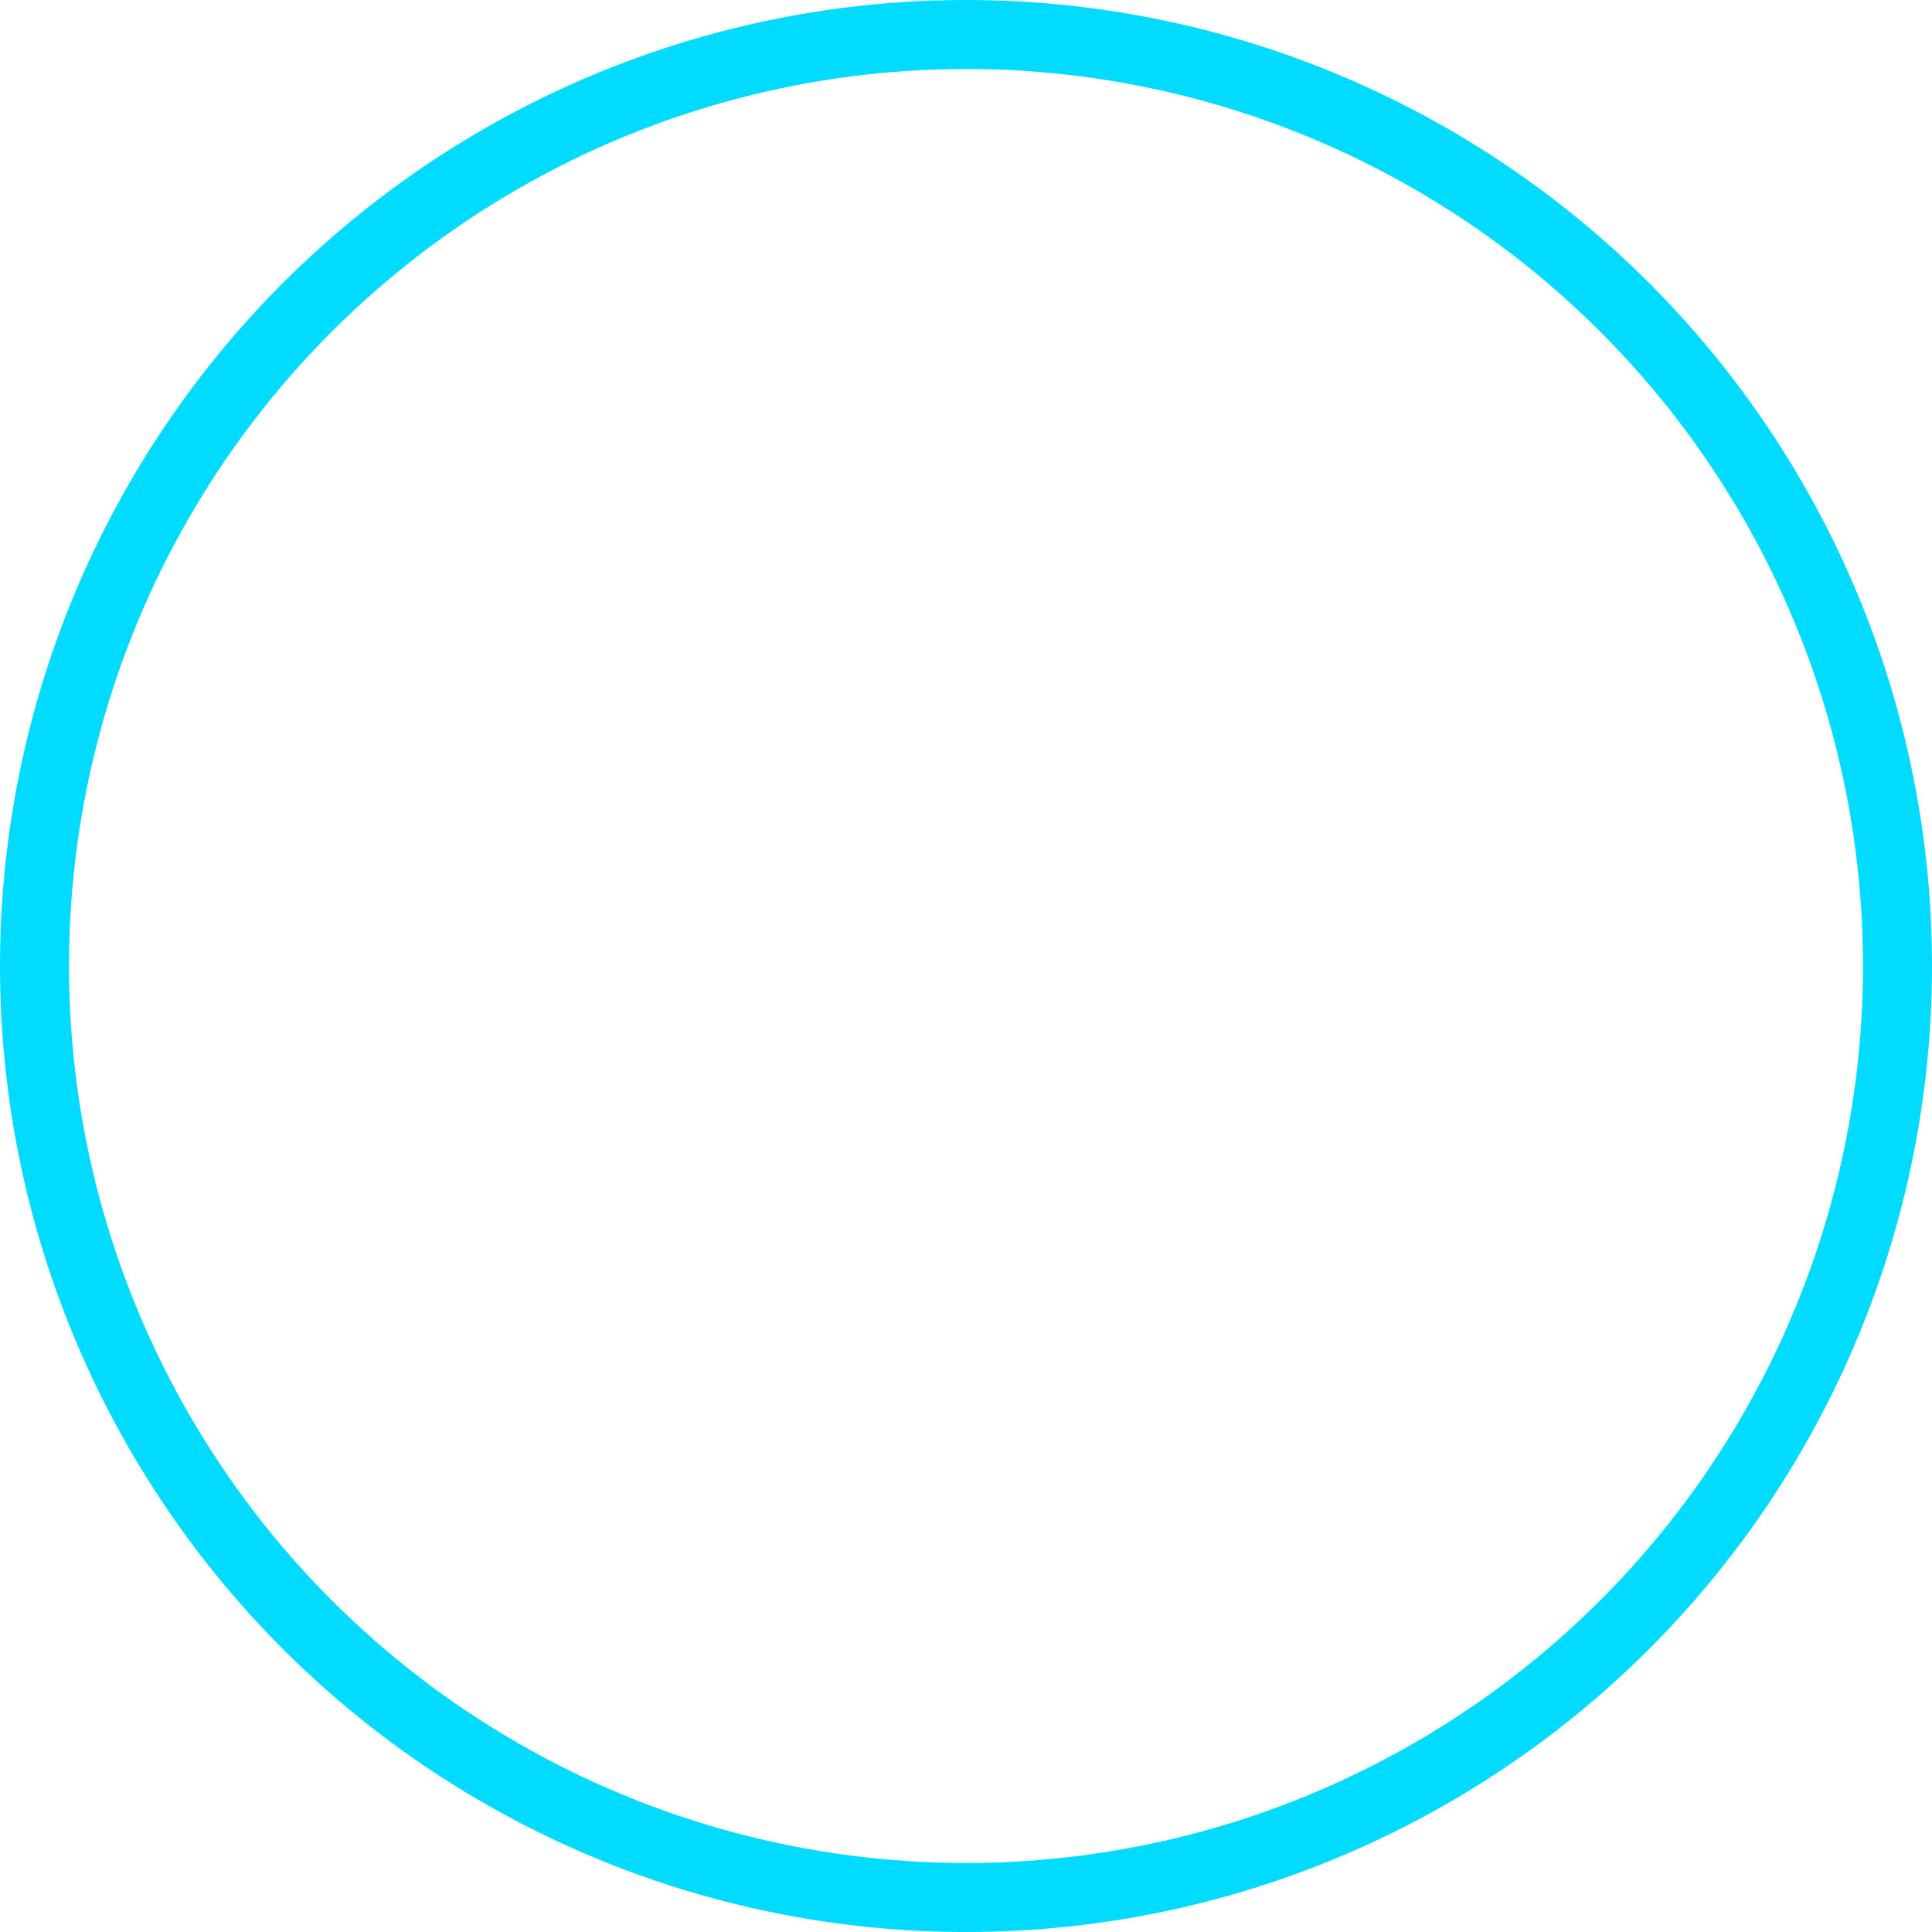 <svg xmlns="http://www.w3.org/2000/svg" xmlns:xlink="http://www.w3.org/1999/xlink" width="112" height="112" viewBox="0 0 112 112">
  <defs>
    <filter id="blue-x" x="12.834" y="24.95" width="85.091" height="65.55" filterUnits="userSpaceOnUse">
      <feOffset dy="3" input="SourceAlpha"/>
      <feGaussianBlur stdDeviation="3" result="blur"/>
      <feFlood flood-opacity="0.161"/>
      <feComposite operator="in" in2="blur"/>
      <feComposite in="SourceGraphic"/>
    </filter>
  </defs>
  <g id="Group_25051" data-name="Group 25051" transform="translate(-137 -1219)">
    <g id="Group_25050" data-name="Group 25050" transform="translate(158.834 1249.95)">
      <g transform="matrix(1, 0, 0, 1, -21.83, -30.95)" filter="url(#blue-x)">
        <path id="blue-x-2" data-name="blue-x" d="M16.21,11.079a2.209,2.209,0,0,0-1.734-.809H.421a.4.4,0,0,1-.3-.119A.364.364,0,0,1,0,9.89V.38A.365.365,0,0,1,.117.119.4.4,0,0,1,.421,0H15.273a12.539,12.539,0,0,1,9.7,4.612l3.608,4.422-7.027,8.607L16.21,11.079ZM42.166,4.565A12.634,12.634,0,0,1,51.911,0H66.716A.383.383,0,0,1,67,.095a.4.4,0,0,1,.093.286v9.51a.413.413,0,0,1-.093.261.337.337,0,0,1-.281.119H52.661a2.21,2.21,0,0,0-1.734.809L40.573,23.728l10.4,12.743a2.215,2.215,0,0,0,1.687.762H66.716a.336.336,0,0,1,.281.119.489.489,0,0,1,.093.308v9.51a.412.412,0,0,1-.093.261.336.336,0,0,1-.281.119H51.911a12.443,12.443,0,0,1-9.7-4.612l-8.62-10.556L24.971,42.938a12.581,12.581,0,0,1-9.745,4.612H.421a.335.335,0,0,1-.281-.119.48.48,0,0,1-.093-.309v-9.51A.409.409,0,0,1,.14,37.35a.336.336,0,0,1,.281-.119H14.476a2.3,2.3,0,0,0,1.734-.809L26.376,23.965l15.79-19.4Z" transform="translate(21.83 30.95)" fill="#fff"/>
      </g>
    </g>
    <g id="Ellipse_2883" data-name="Ellipse 2883" transform="translate(137 1219)" fill="none" stroke="#00dbff" stroke-width="4">
      <circle cx="56" cy="56" r="56" stroke="none"/>
      <circle cx="56" cy="56" r="54" fill="none"/>
    </g>
  </g>
</svg>
